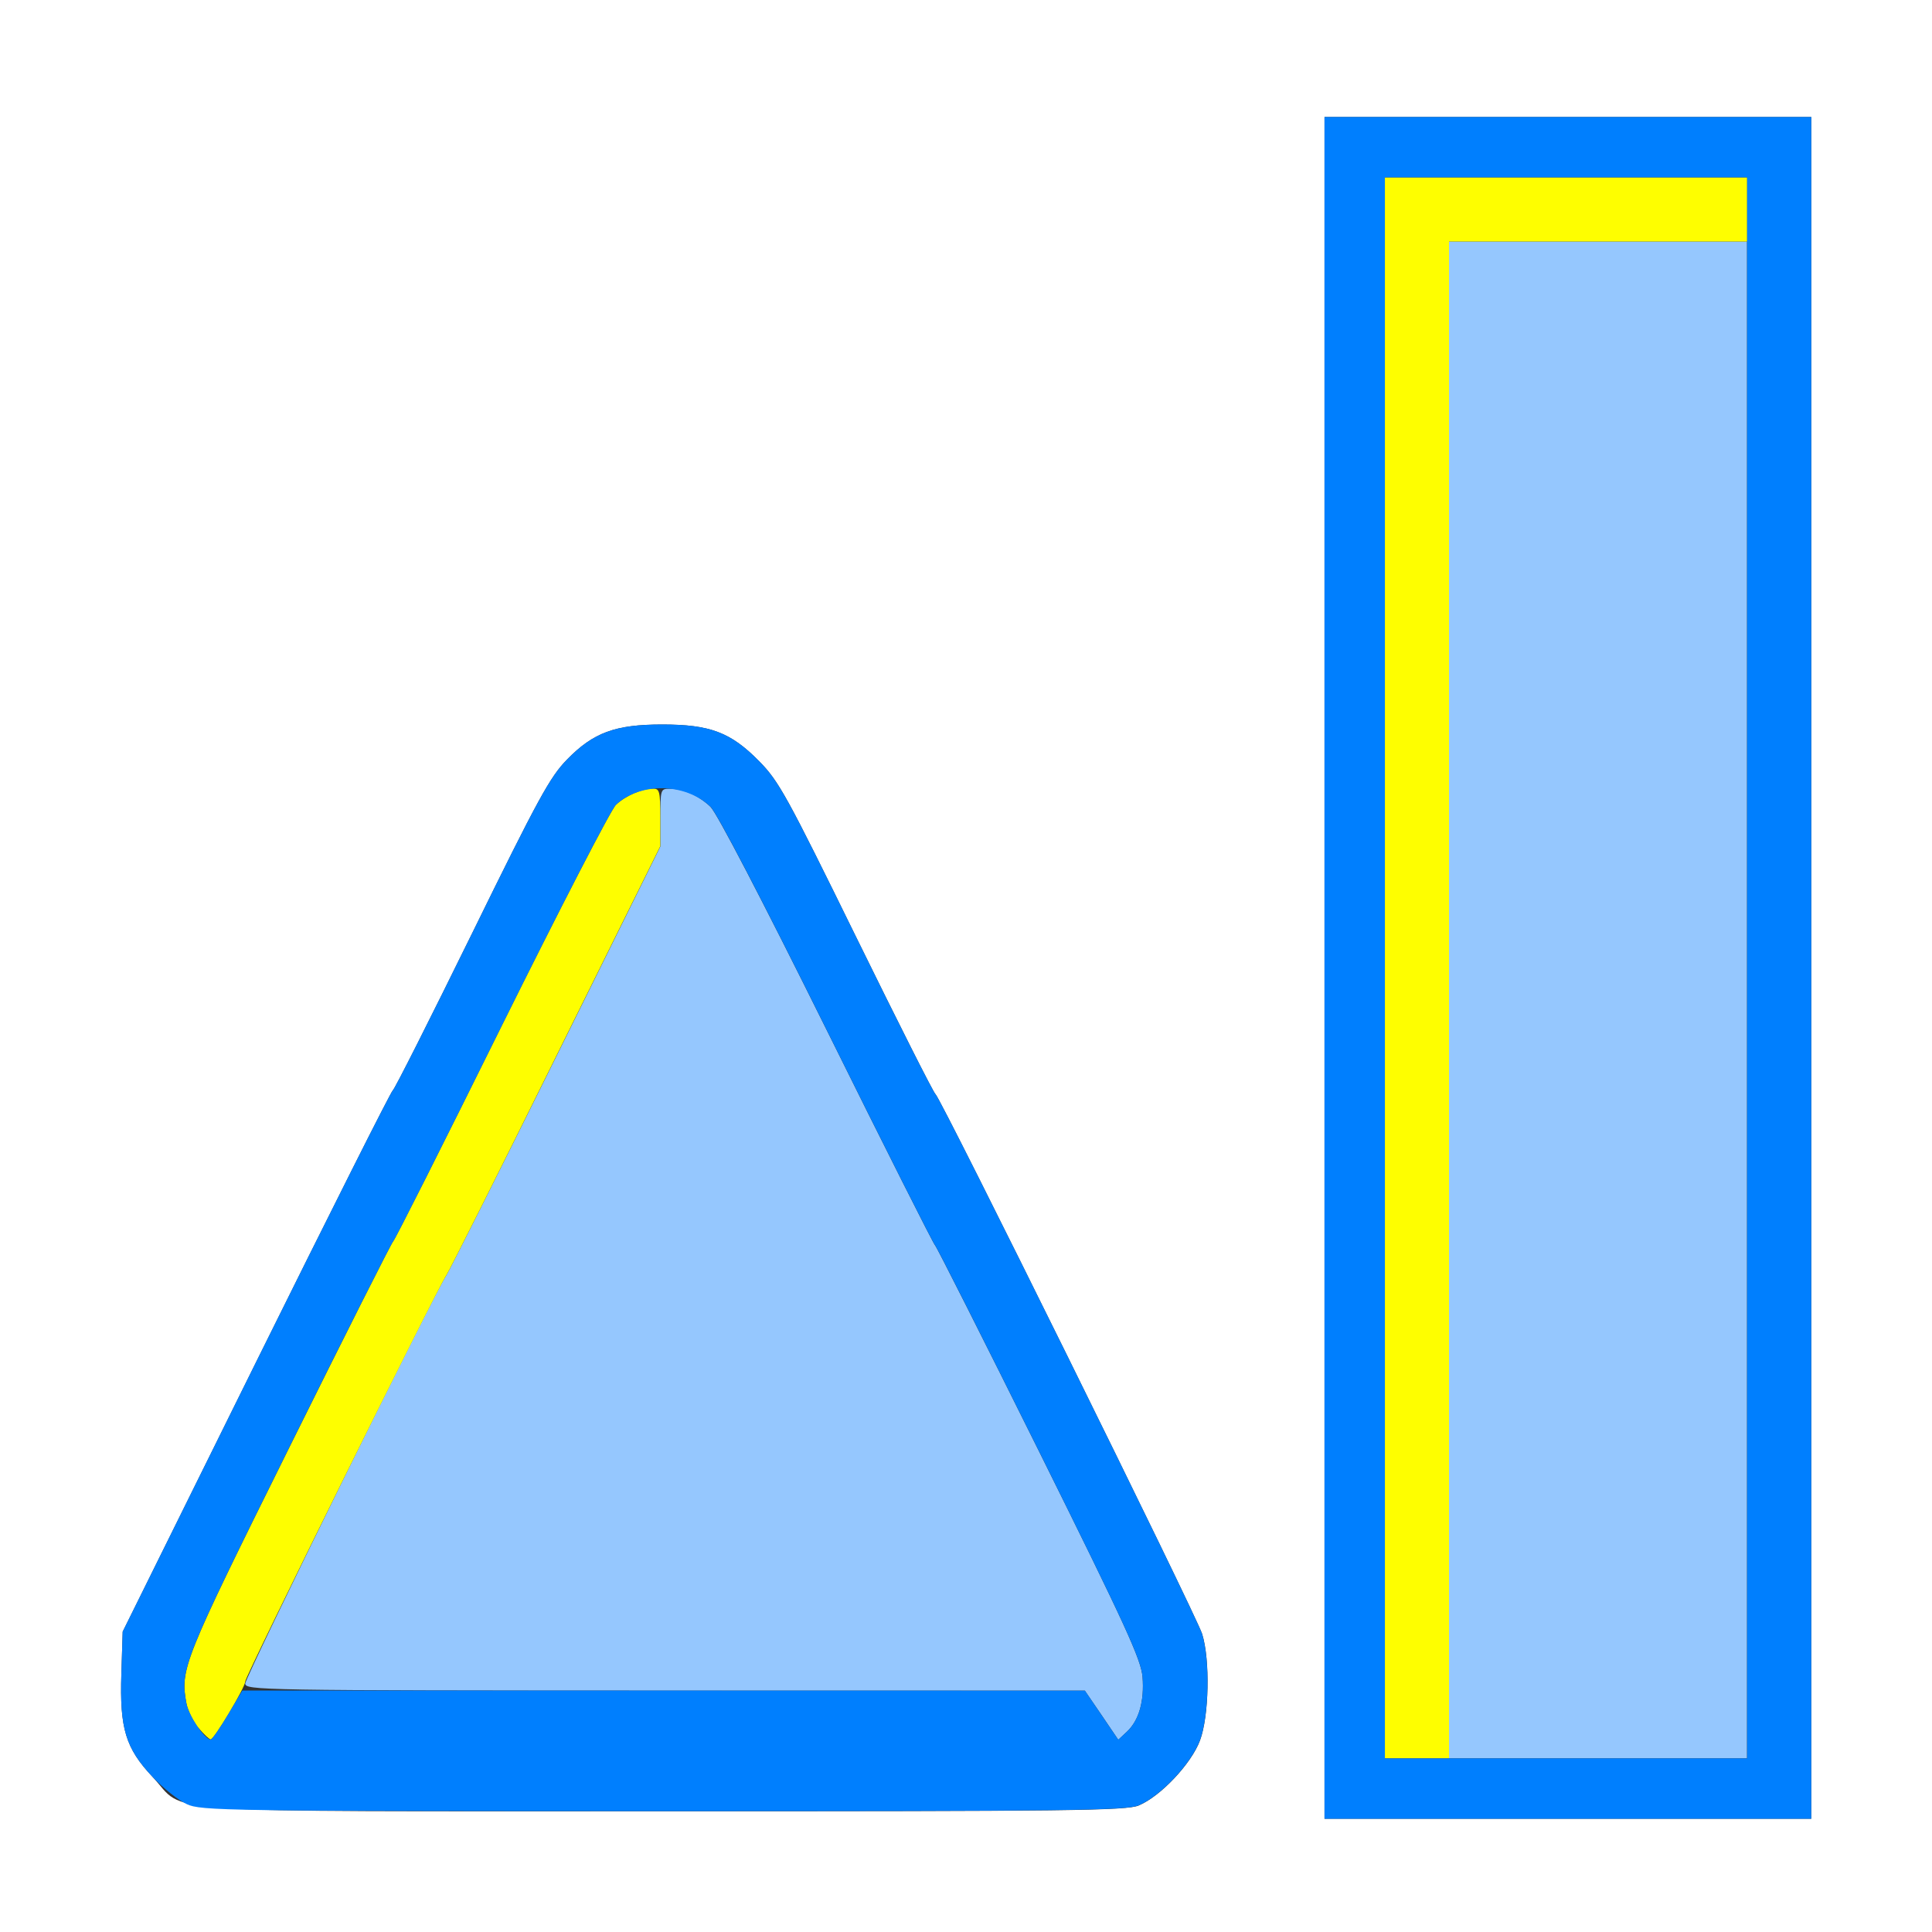 <?xml version="1.0" encoding="UTF-8" standalone="no"?>
<!-- Created with Inkscape (http://www.inkscape.org/) -->

<svg
   xmlns:dc="http://purl.org/dc/elements/1.1/"
   xmlns:cc="http://creativecommons.org/ns#"
   xmlns:rdf="http://www.w3.org/1999/02/22-rdf-syntax-ns#"
   xmlns:svg="http://www.w3.org/2000/svg"
   xmlns="http://www.w3.org/2000/svg"
   xmlns:sodipodi="http://sodipodi.sourceforge.net/DTD/sodipodi-0.dtd"
   xmlns:inkscape="http://www.inkscape.org/namespaces/inkscape"
   version="1.1"
   id="svg2"
   width="16"
   height="16"
   viewBox="0 0 16 16"
   sodipodi:docname="SHAPE.svg"
   inkscape:version="0.92.4 (5da689c313, 2019-01-14)">
  <rect x="0" y="0" width="16" height="16" fill="#333333" stroke="none"/>
  <defs
     id="defs6" />
  <sodipodi:namedview
     pagecolor="#ffffff"
     bordercolor="#666666"
     borderopacity="1"
     objecttolerance="10"
     gridtolerance="10"
     guidetolerance="10"
     inkscape:pageopacity="0"
     inkscape:pageshadow="2"
     inkscape:window-width="1243"
     inkscape:window-height="845"
     id="namedview4"
     showgrid="false"
     inkscape:zoom="14.75"
     inkscape:cx="8"
     inkscape:cy="8"
     inkscape:window-x="0"
     inkscape:window-y="0"
     inkscape:window-maximized="0"
     inkscape:current-layer="svg2" />
  <g
     id="SHAPE">
    <path
       style="fill:#ffffff;stroke-width:0.031"
       d="M 0,8 V 0 h 8 8 v 8 8 H 8 0 Z M 15,8.016 V 0.969 H 12.984 10.969 V 8.016 15.062 H 12.984 15 Z m -5.569,6.936 c 0.18,-0.075 0.435,-0.345 0.507,-0.538 0.075,-0.201 0.085,-0.667 0.018,-0.882 C 9.906,13.374 7.789,9.088 7.747,9.061 7.732,9.052 7.438,8.468 7.092,7.764 6.516,6.59 6.45,6.469 6.287,6.304 6.052,6.065 5.881,6 5.484,6 5.096,6 4.915,6.066 4.697,6.289 4.555,6.434 4.461,6.605 3.908,7.733 3.562,8.437 3.268,9.021 3.253,9.03 3.238,9.039 2.729,10.052 2.121,11.28 l -1.105,2.233 -0.011,0.351 c -0.014,0.451 0.035,0.614 0.258,0.851 0.293,0.312 -0.12,0.284 4.231,0.285 3.376,6.06e-4 3.835,-0.005 3.938,-0.048 z"
       id="path825"
       inkscape:connector-curvature="0" />
    <path
       style="fill:#95c7fe;stroke-width:0.031"
       d="M 12,8.281 V 2 h 1.234 1.234 V 8.281 14.562 H 13.234 12 Z M 9.123,14.204 8.984,14.001 5.508,14.001 C 2.141,14 2.031,13.998 2.031,13.942 c 0,-0.055 1.555,-3.213 1.665,-3.38 C 3.724,10.519 4.134,9.703 4.608,8.747 L 5.469,7.01 V 6.771 c 0,-0.233 0.002,-0.239 0.076,-0.239 0.114,0 0.241,0.056 0.339,0.15 0.053,0.051 0.426,0.767 0.962,1.848 0.481,0.971 0.885,1.773 0.897,1.782 0.012,0.009 0.401,0.78 0.864,1.712 0.719,1.448 0.843,1.72 0.855,1.864 0.016,0.198 -0.029,0.359 -0.129,0.453 l -0.072,0.067 z"
       id="path823"
       inkscape:connector-curvature="0" />
    <path
       style="fill:#fefe00;stroke-width:0.031"
       d="M 11.469,8.016 V 1.469 h 1.5 1.5 V 1.734 2 H 13.234 12 V 8.281 14.562 H 11.734 11.469 Z M 1.645,14.312 C 1.601,14.26 1.556,14.167 1.544,14.107 1.491,13.822 1.515,13.762 2.394,11.991 2.856,11.059 3.244,10.289 3.256,10.28 3.269,10.271 3.673,9.469 4.154,8.497 4.636,7.526 5.061,6.701 5.101,6.665 5.18,6.59 5.316,6.531 5.408,6.531 c 0.055,0 0.06,0.024 0.06,0.239 v 0.239 l -0.861,1.737 C 4.134,9.703 3.724,10.519 3.696,10.562 3.607,10.698 2.031,13.882 2.031,13.925 c 0,0.049 -0.256,0.478 -0.286,0.48 -0.011,5.12e-4 -0.057,-0.042 -0.1,-0.094 z"
       id="path821"
       inkscape:connector-curvature="0" />
    <path
       style="fill:#007ffe;stroke-width:0.031"
       d="M 10.969,8.016 V 0.969 H 12.984 15 V 8.016 15.062 H 12.984 10.969 Z m 3.5,0 V 1.469 h -1.5 -1.5 V 8.016 14.562 h 1.5 1.5 z M 1.547,14.941 C 1.478,14.91 1.35,14.808 1.263,14.715 1.04,14.477 0.99,14.315 1.005,13.863 l 0.011,-0.351 1.105,-2.233 C 2.729,10.052 3.238,9.039 3.253,9.03 3.268,9.021 3.562,8.437 3.908,7.733 4.461,6.605 4.555,6.434 4.697,6.289 4.915,6.066 5.096,6 5.484,6 c 0.397,0 0.568,0.065 0.803,0.304 0.162,0.165 0.229,0.286 0.805,1.46 0.345,0.704 0.64,1.288 0.655,1.297 0.042,0.027 2.159,4.313 2.208,4.47 0.067,0.215 0.058,0.681 -0.018,0.882 -0.072,0.193 -0.327,0.463 -0.507,0.538 -0.103,0.043 -0.561,0.048 -3.938,0.048 -3.64,-6.54e-4 -3.827,-0.003 -3.946,-0.058 z M 1.886,14.203 2.007,14 l 3.489,7.44e-4 3.489,7.44e-4 0.138,0.203 0.138,0.203 0.072,-0.067 C 9.433,14.246 9.478,14.085 9.462,13.887 9.45,13.743 9.325,13.471 8.607,12.023 8.144,11.091 7.756,10.321 7.743,10.311 7.731,10.302 7.327,9.5 6.846,8.529 6.31,7.448 5.938,6.732 5.884,6.681 5.677,6.483 5.302,6.476 5.101,6.665 5.061,6.701 4.636,7.526 4.154,8.497 3.673,9.469 3.269,10.271 3.256,10.28 c -0.012,0.009 -0.401,0.779 -0.863,1.711 -0.879,1.772 -0.903,1.832 -0.849,2.116 0.019,0.101 0.152,0.3 0.201,0.299 0.011,-3.12e-4 0.075,-0.092 0.141,-0.203 z"
       id="path819"
       inkscape:connector-curvature="0" />
  </g>
</svg>
